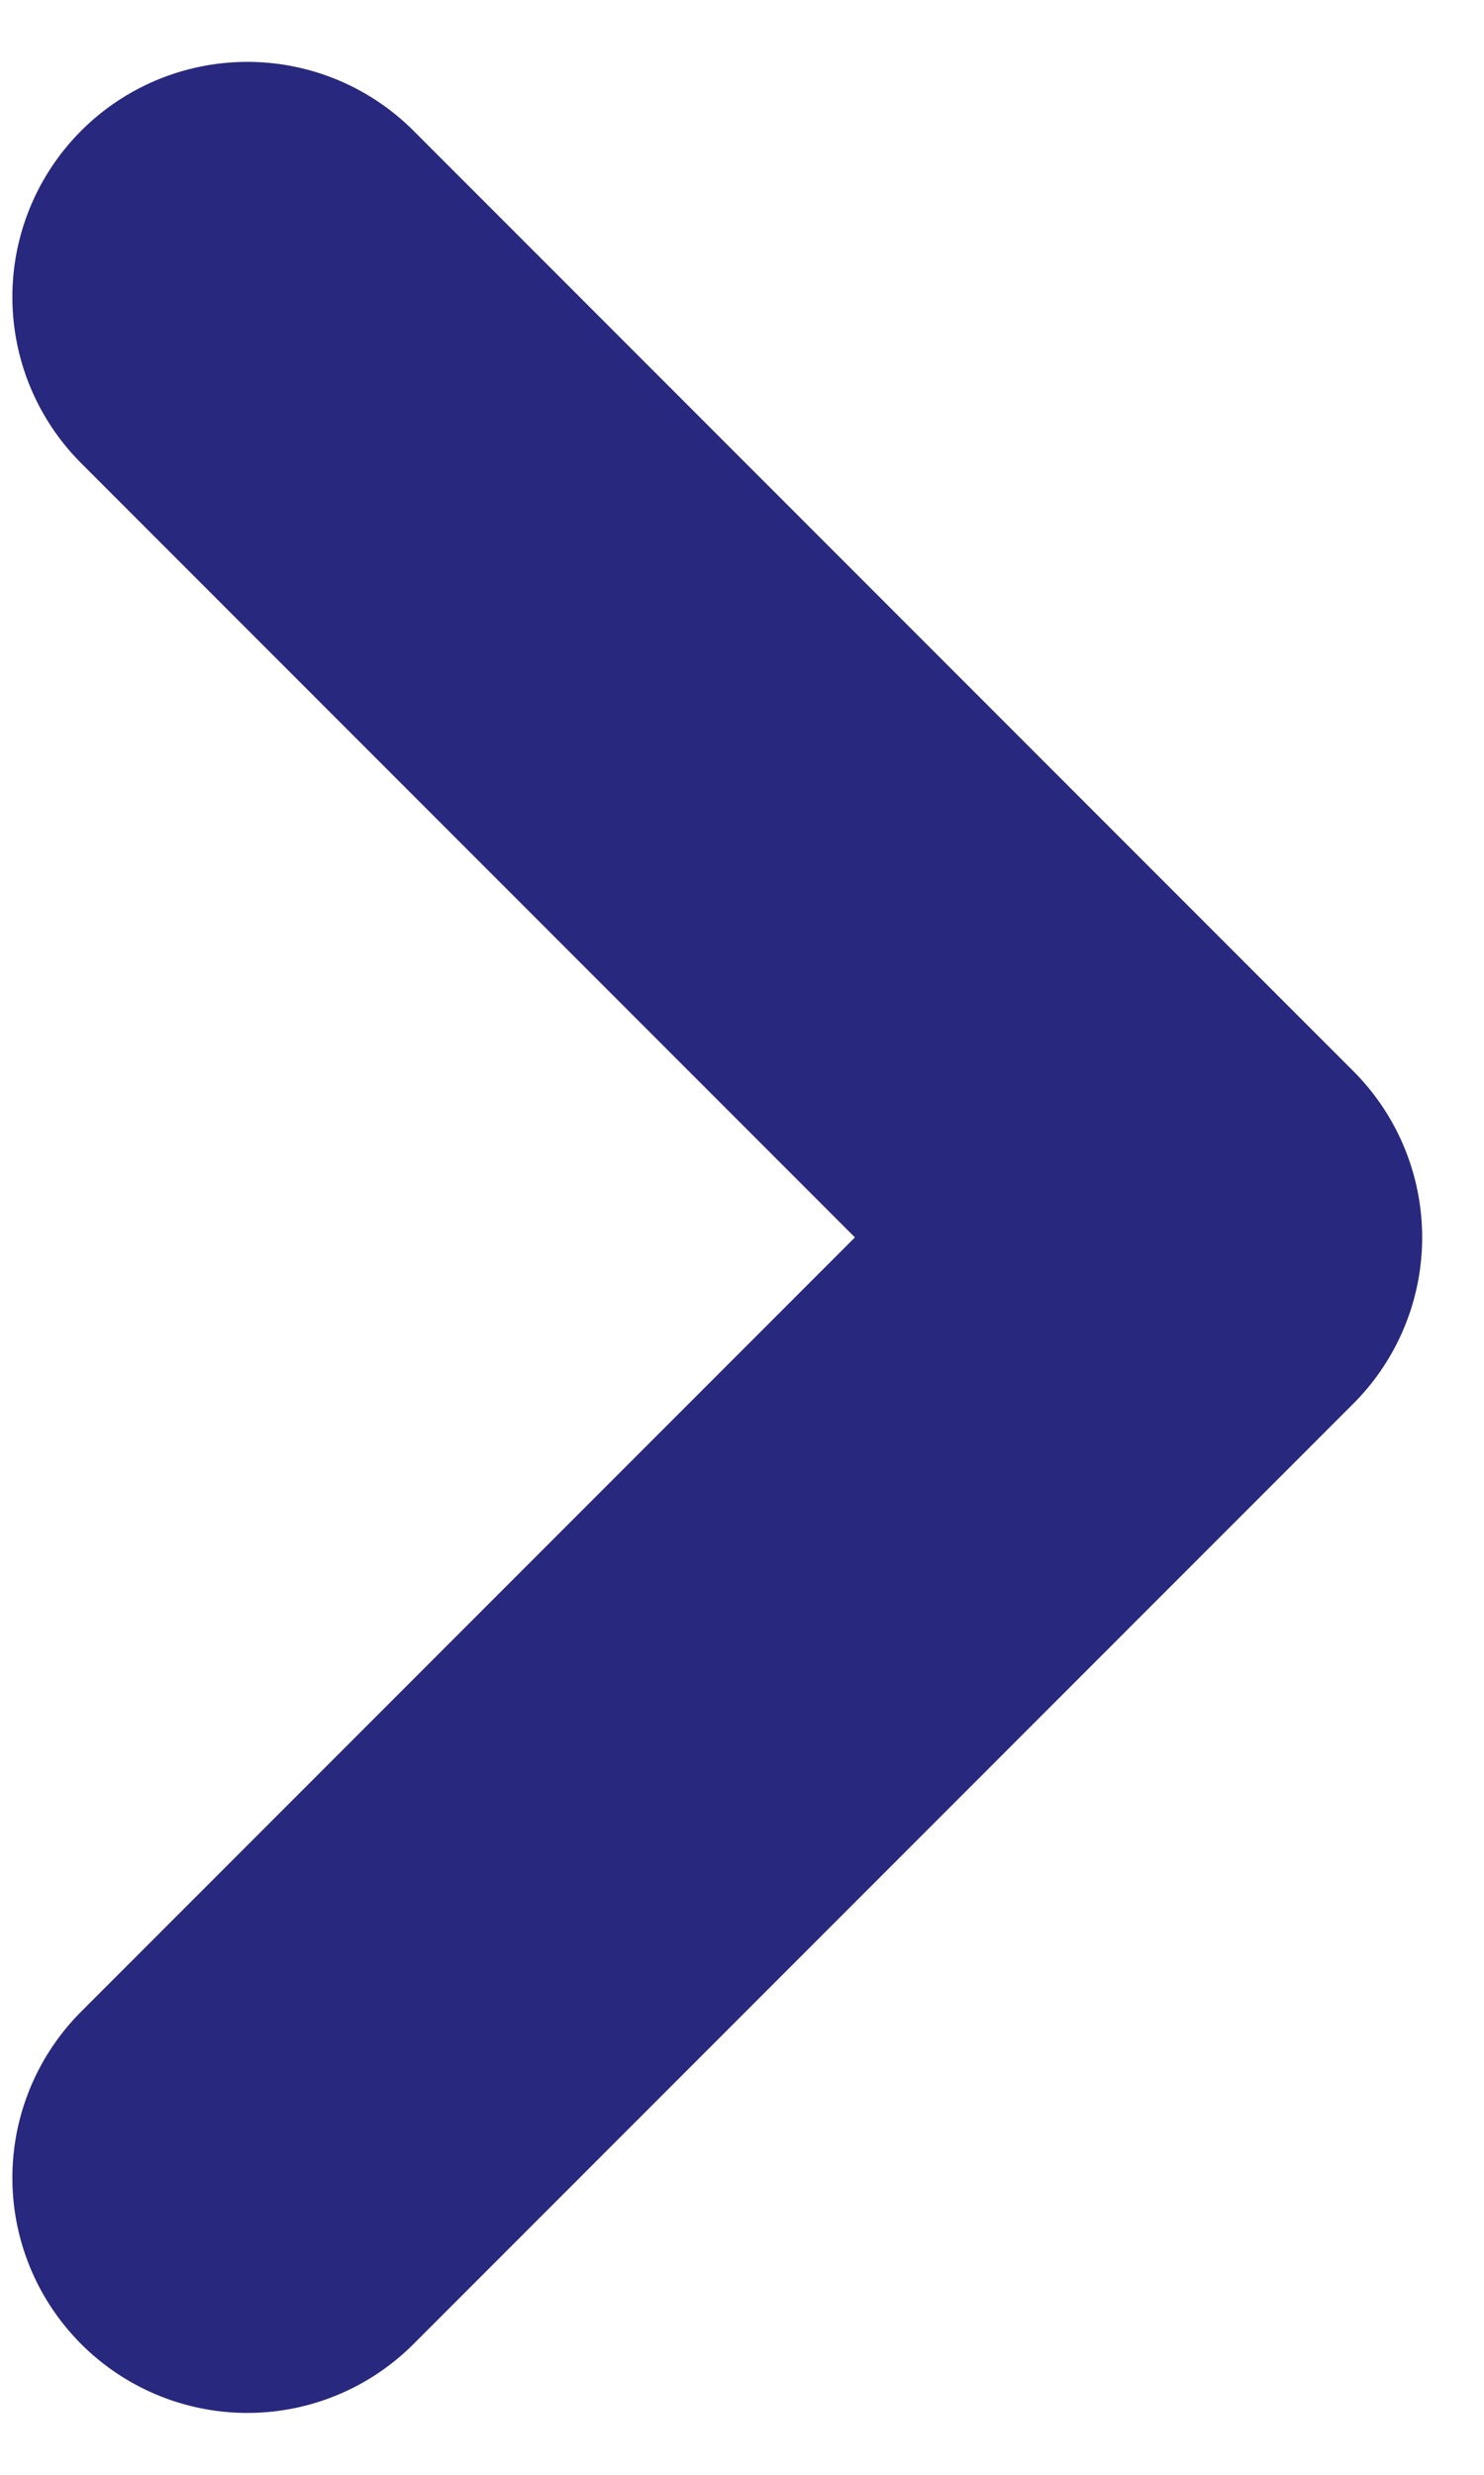 <svg width="15" height="25" viewBox="0 0 15 25" fill="none" xmlns="http://www.w3.org/2000/svg">
<path d="M2.5 3L12 12.5L2.5 22" stroke="#27287E" stroke-width="4.75" stroke-linecap="round" stroke-linejoin="round"/>
</svg>
